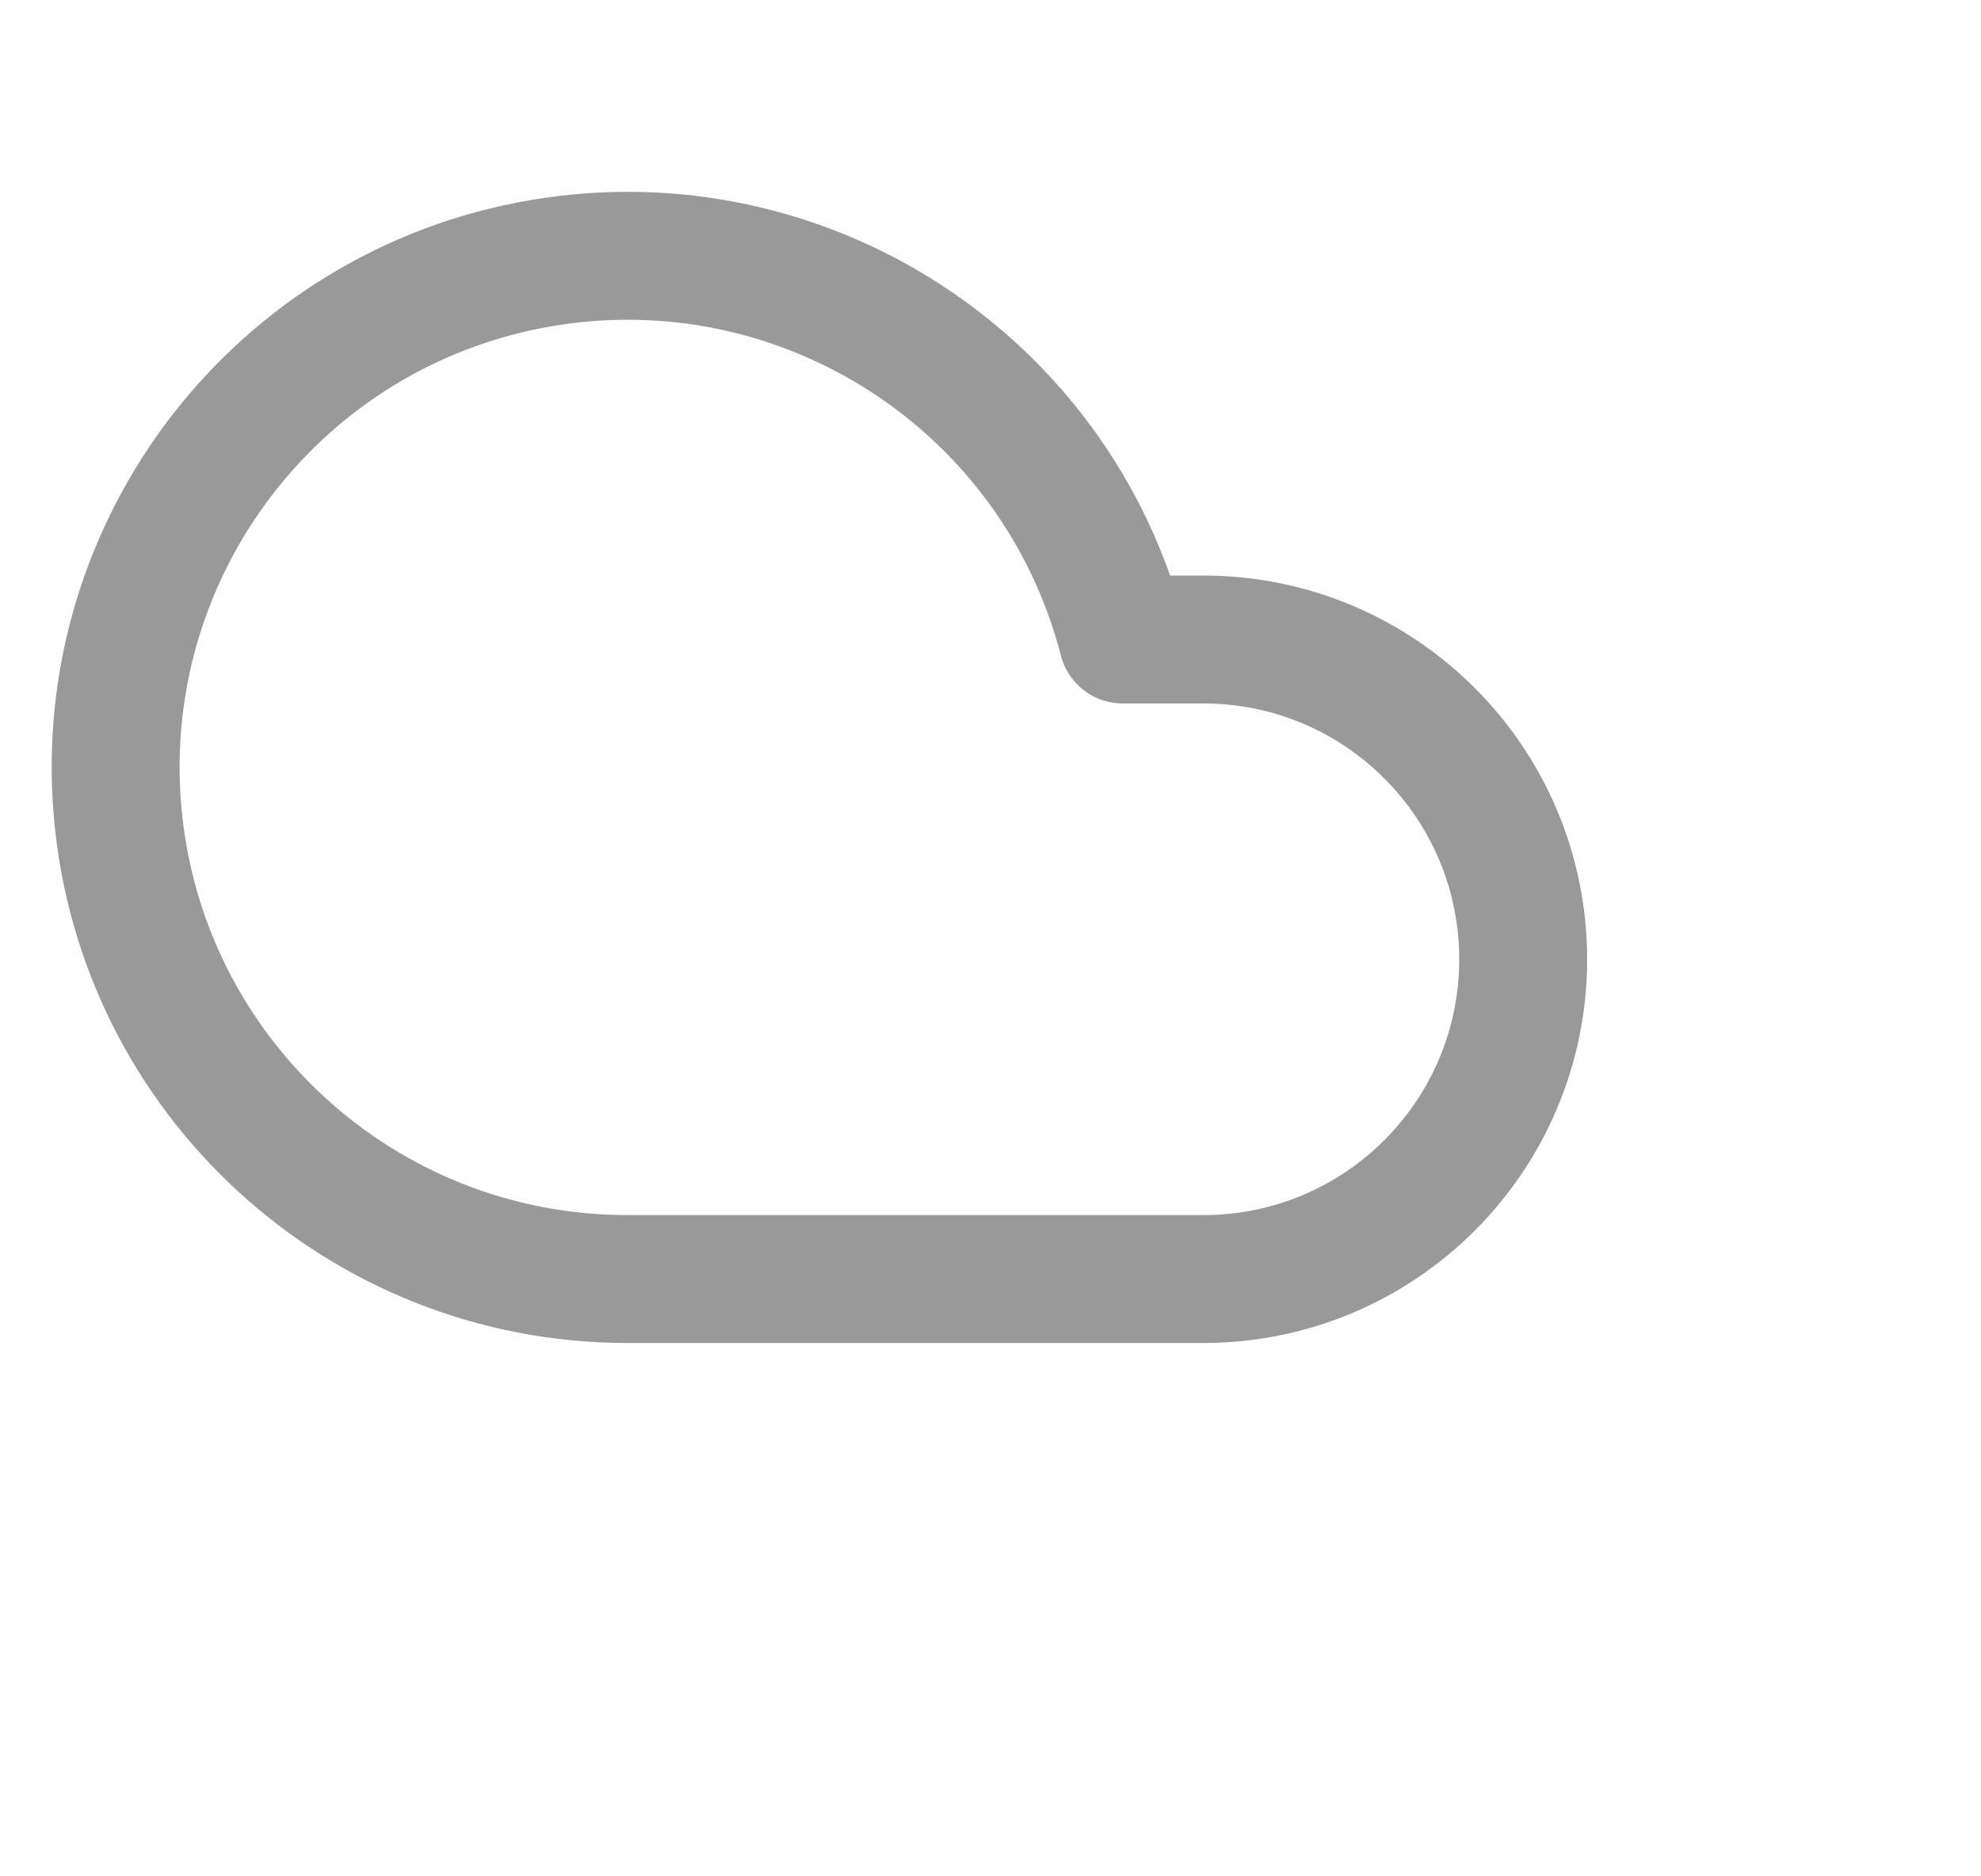 <svg width="19" height="18" viewBox="0 0 19 18" fill="none" xmlns="http://www.w3.org/2000/svg">
<path fill-rule="evenodd" clip-rule="evenodd" d="M11.542 6.135H10.769C10.131 3.665 7.708 2.096 5.193 2.524C2.679 2.952 0.911 5.236 1.127 7.777C1.343 10.319 3.47 12.272 6.021 12.27H11.542C13.236 12.27 14.609 10.897 14.609 9.203C14.609 7.509 13.236 6.135 11.542 6.135Z" stroke="#999999" stroke-width="1.227" stroke-linecap="round" stroke-linejoin="round"/>
</svg>
